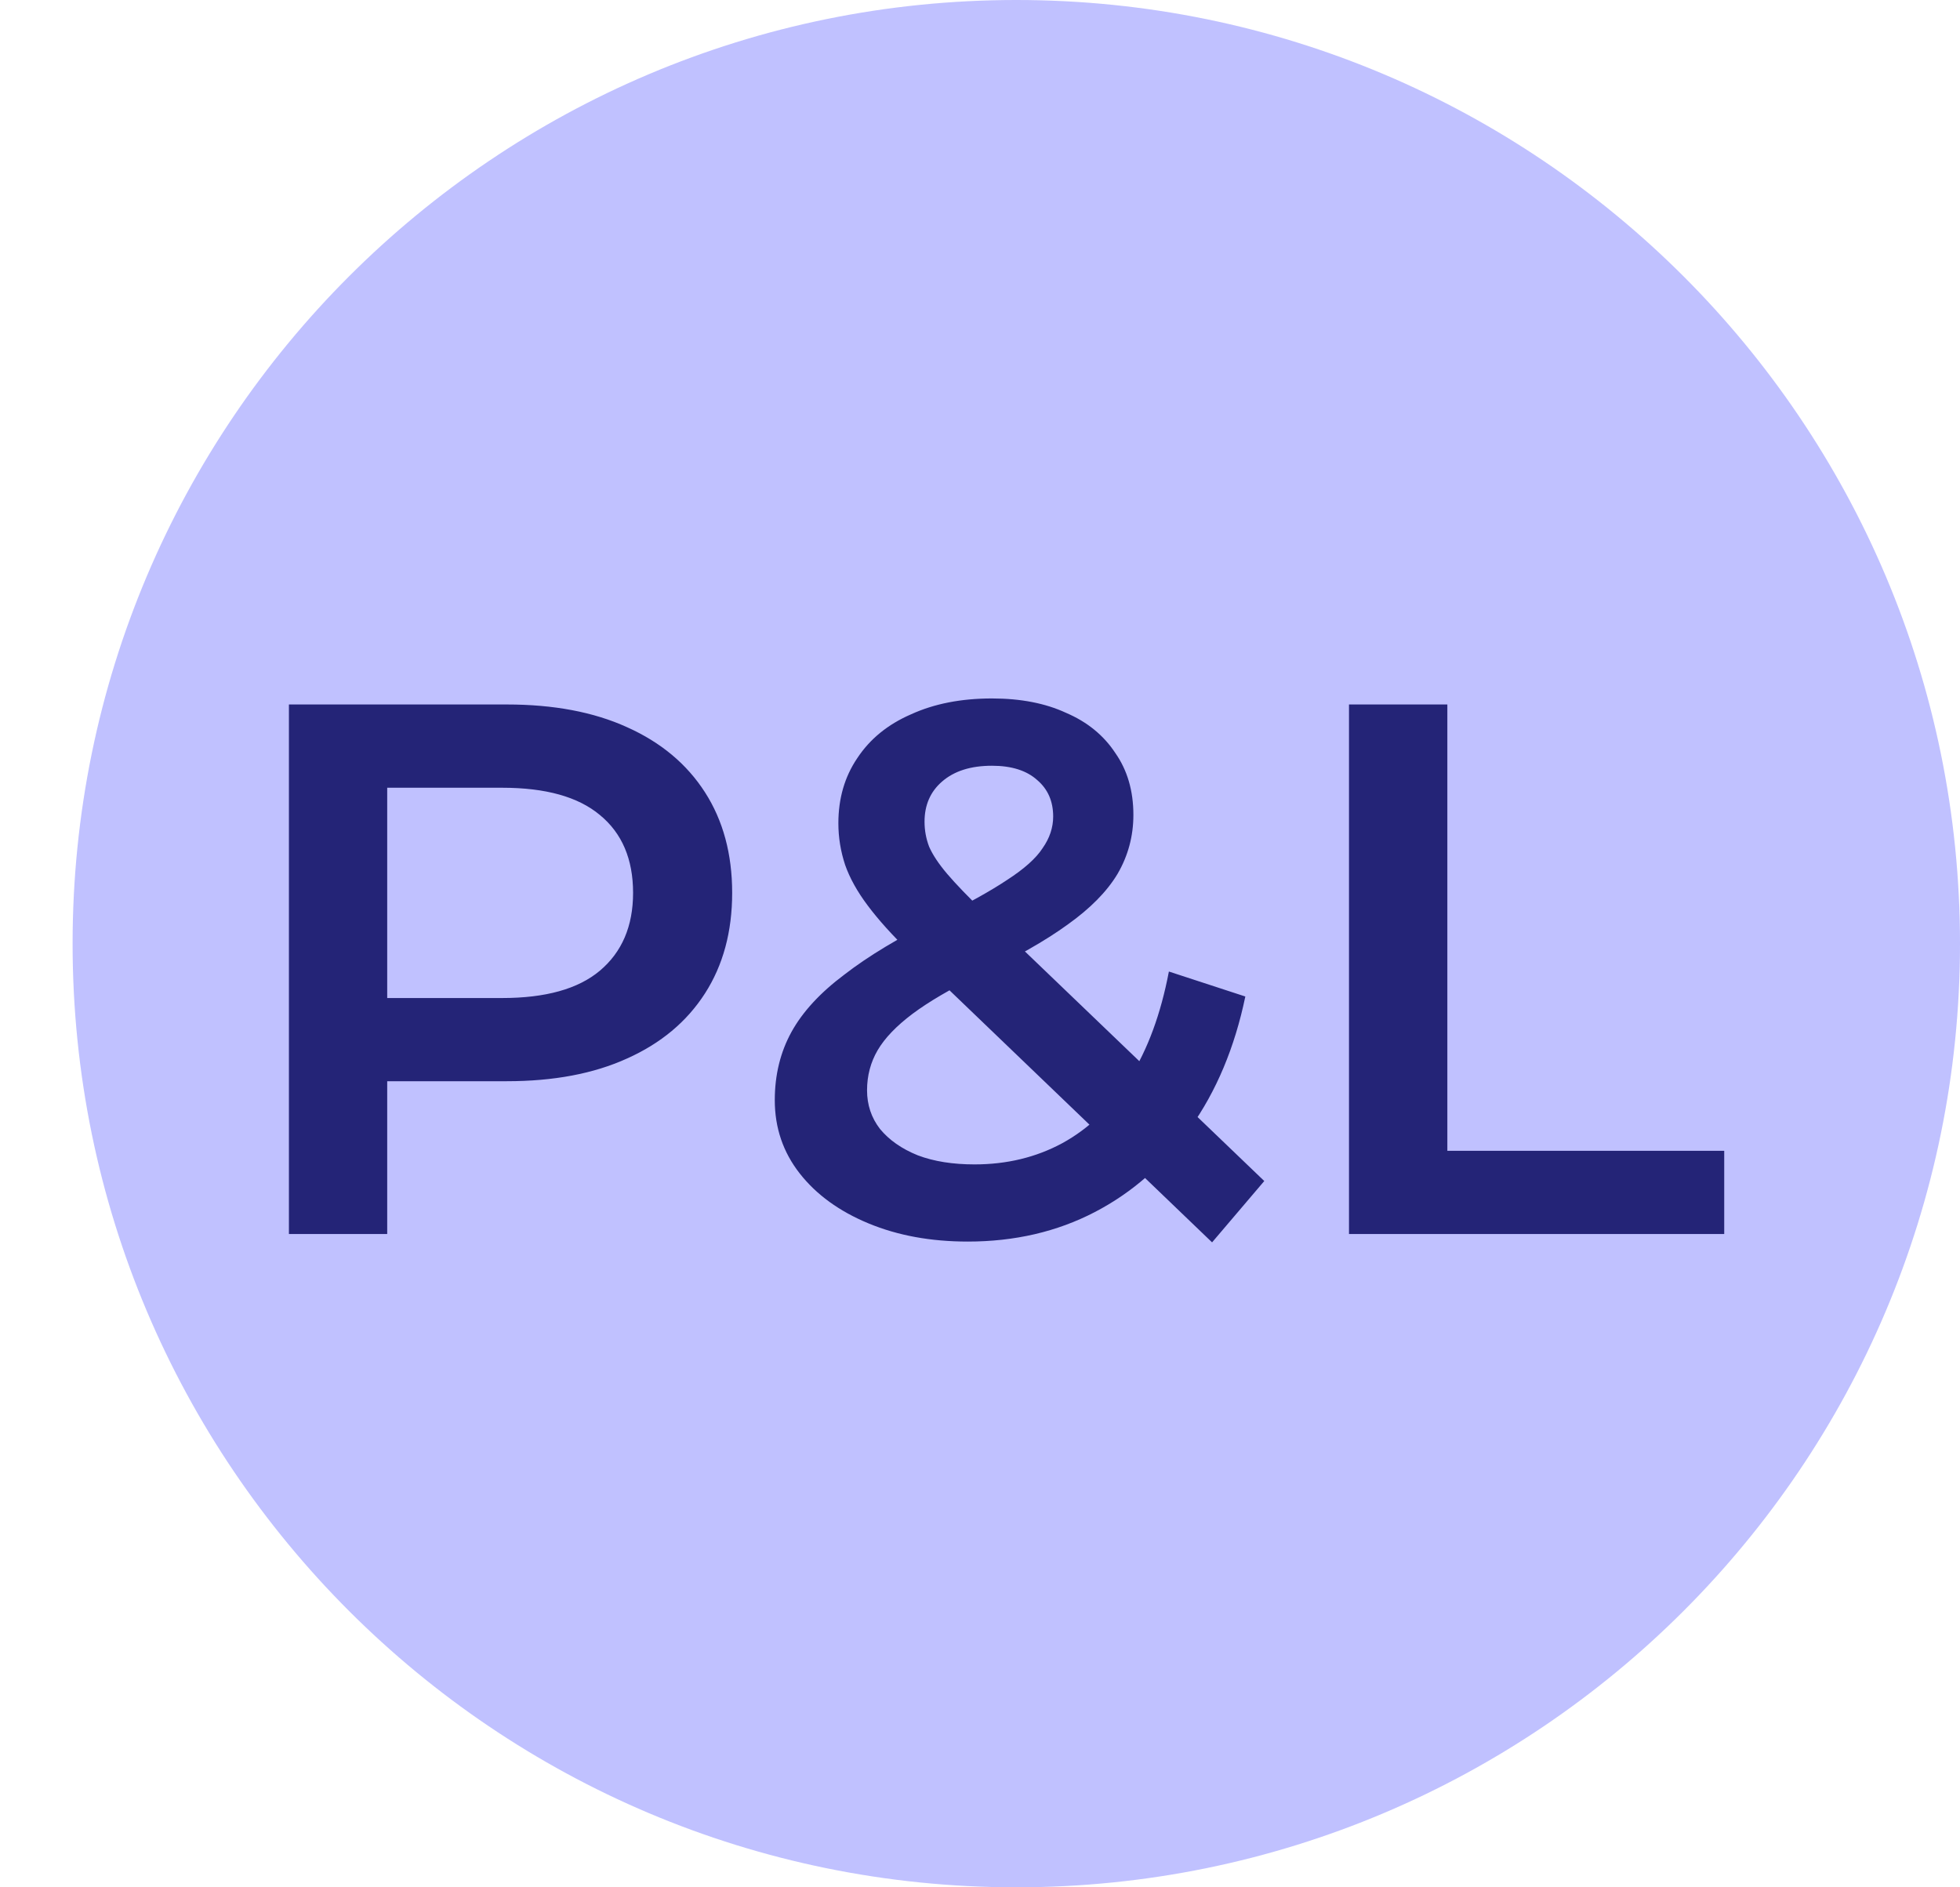 <svg width="27" height="26" viewBox="0 0 27 26" fill="none" xmlns="http://www.w3.org/2000/svg">
<path d="M14 26C21.18 26 27 20.18 27 13C27 5.82 21.18 0 14 0C6.82 0 1 5.82 1 13C1 20.18 6.82 26 14 26Z" fill="#C0C1FF"/>
<path d="M3.98 17V9.705H6.981C7.627 9.705 8.179 9.809 8.638 10.018C9.103 10.226 9.461 10.525 9.711 10.914C9.961 11.303 10.086 11.765 10.086 12.3C10.086 12.835 9.961 13.297 9.711 13.686C9.461 14.075 9.103 14.374 8.638 14.582C8.179 14.791 7.627 14.895 6.981 14.895H4.73L5.334 14.259V17H3.98ZM5.334 14.405L4.73 13.749H6.918C7.516 13.749 7.964 13.624 8.263 13.373C8.568 13.116 8.721 12.759 8.721 12.3C8.721 11.835 8.568 11.477 8.263 11.227C7.964 10.977 7.516 10.852 6.918 10.852H4.73L5.334 10.185V14.405ZM13.331 17.104C12.823 17.104 12.368 17.021 11.965 16.854C11.562 16.687 11.246 16.458 11.017 16.166C10.788 15.874 10.673 15.538 10.673 15.155C10.673 14.808 10.75 14.495 10.902 14.218C11.055 13.94 11.298 13.676 11.632 13.426C11.965 13.168 12.393 12.912 12.914 12.654C13.324 12.453 13.643 12.276 13.872 12.123C14.109 11.97 14.272 11.824 14.362 11.685C14.46 11.546 14.508 11.4 14.508 11.248C14.508 11.039 14.435 10.872 14.289 10.747C14.143 10.615 13.935 10.549 13.664 10.549C13.372 10.549 13.143 10.622 12.976 10.768C12.816 10.907 12.736 11.091 12.736 11.32C12.736 11.439 12.757 11.553 12.799 11.664C12.848 11.776 12.931 11.901 13.049 12.04C13.167 12.178 13.338 12.356 13.56 12.571L17.416 16.27L16.697 17.115L12.528 13.113C12.292 12.884 12.101 12.672 11.955 12.477C11.809 12.283 11.705 12.095 11.642 11.915C11.58 11.727 11.549 11.536 11.549 11.341C11.549 11.001 11.635 10.702 11.809 10.445C11.983 10.181 12.229 9.98 12.549 9.841C12.868 9.695 13.24 9.622 13.664 9.622C14.06 9.622 14.4 9.688 14.685 9.82C14.977 9.945 15.203 10.129 15.363 10.372C15.529 10.608 15.613 10.893 15.613 11.227C15.613 11.518 15.54 11.79 15.394 12.04C15.248 12.283 15.019 12.515 14.706 12.738C14.4 12.96 13.991 13.193 13.476 13.436C13.094 13.624 12.792 13.801 12.57 13.967C12.348 14.134 12.188 14.301 12.09 14.468C11.993 14.634 11.944 14.819 11.944 15.02C11.944 15.222 12.004 15.399 12.122 15.552C12.247 15.704 12.42 15.826 12.643 15.916C12.865 16 13.126 16.041 13.424 16.041C13.869 16.041 14.272 15.944 14.633 15.749C15.001 15.548 15.31 15.249 15.561 14.853C15.811 14.457 15.991 13.967 16.102 13.384L17.155 13.728C17.009 14.43 16.756 15.034 16.394 15.541C16.04 16.041 15.602 16.427 15.081 16.698C14.56 16.969 13.977 17.104 13.331 17.104ZM18.583 17V9.705H19.938V15.854H23.752V17H18.583Z" fill="#242477"/>
</svg>
